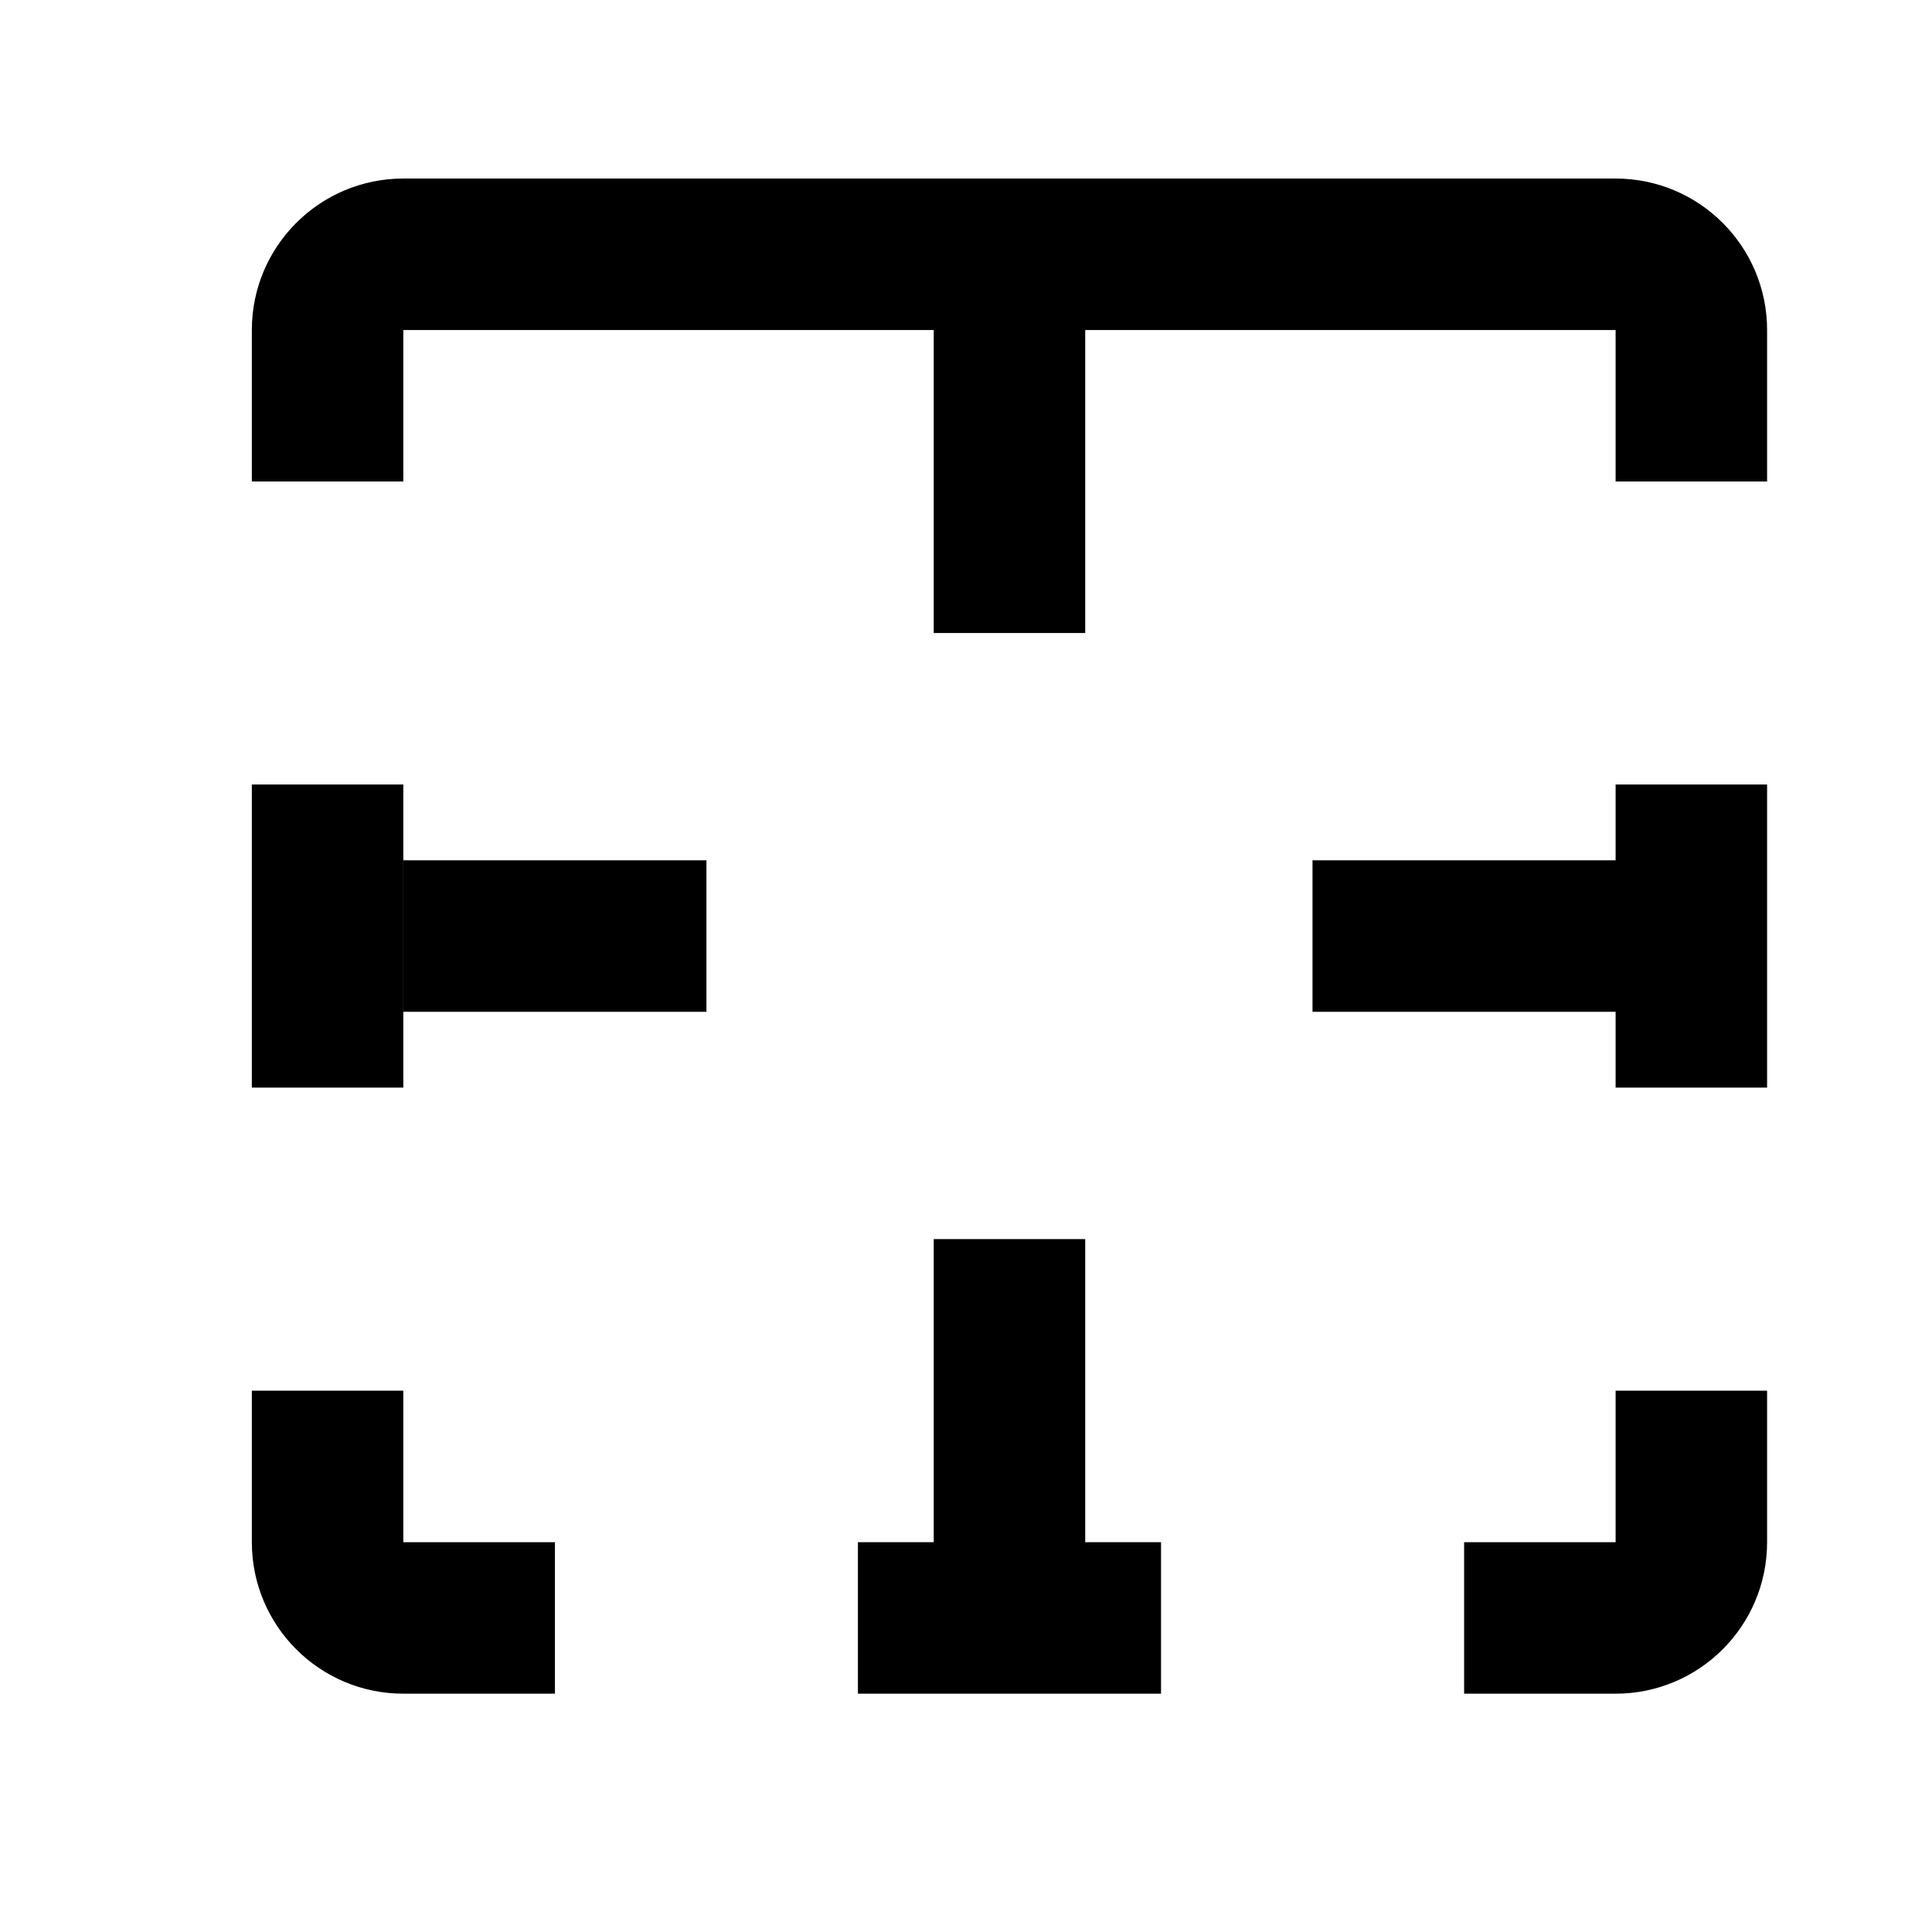 <svg width="17" height="17" viewBox="0 0 17 17" fill="none" xmlns="http://www.w3.org/2000/svg">
<mask id="mask0_102_730" style="mask-type:alpha" maskUnits="userSpaceOnUse" x="0" y="0" width="17" height="17">
<rect x="0.882" y="0.236" width="16" height="16" fill="#DCDCDC"/>
</mask>
<g mask="url(#mask0_102_730)">
<path d="M4.883 14.903H3.549C2.813 14.903 2.216 14.306 2.216 13.57V12.237H3.549V13.57L4.883 13.57V14.903Z" fill="black"/>
<path d="M2.216 6.903H3.549V9.57H2.216V6.903Z" fill="black"/>
<path d="M7.549 14.903V13.57H8.216V10.903H9.549V13.57H10.216V14.903H7.549Z" fill="black"/>
<path d="M12.883 14.903V13.57H14.216V12.237H15.549V13.57C15.549 14.306 14.952 14.903 14.216 14.903H12.883Z" fill="black"/>
<path d="M15.549 9.57H14.216V8.903H11.549V7.57H14.216V6.903H15.549V9.57Z" fill="black"/>
<path d="M8.216 2.903V5.57H9.549V2.903H8.216Z" fill="black"/>
<path d="M6.216 8.903H3.549V7.57H6.216V8.903Z" fill="black"/>
<path d="M2.216 2.904V4.237H3.549L3.549 2.904H14.216V4.237H15.549V2.904C15.549 2.168 14.952 1.571 14.216 1.571H3.549C2.813 1.571 2.216 2.168 2.216 2.904Z" fill="black"/>
</g>
</svg>
